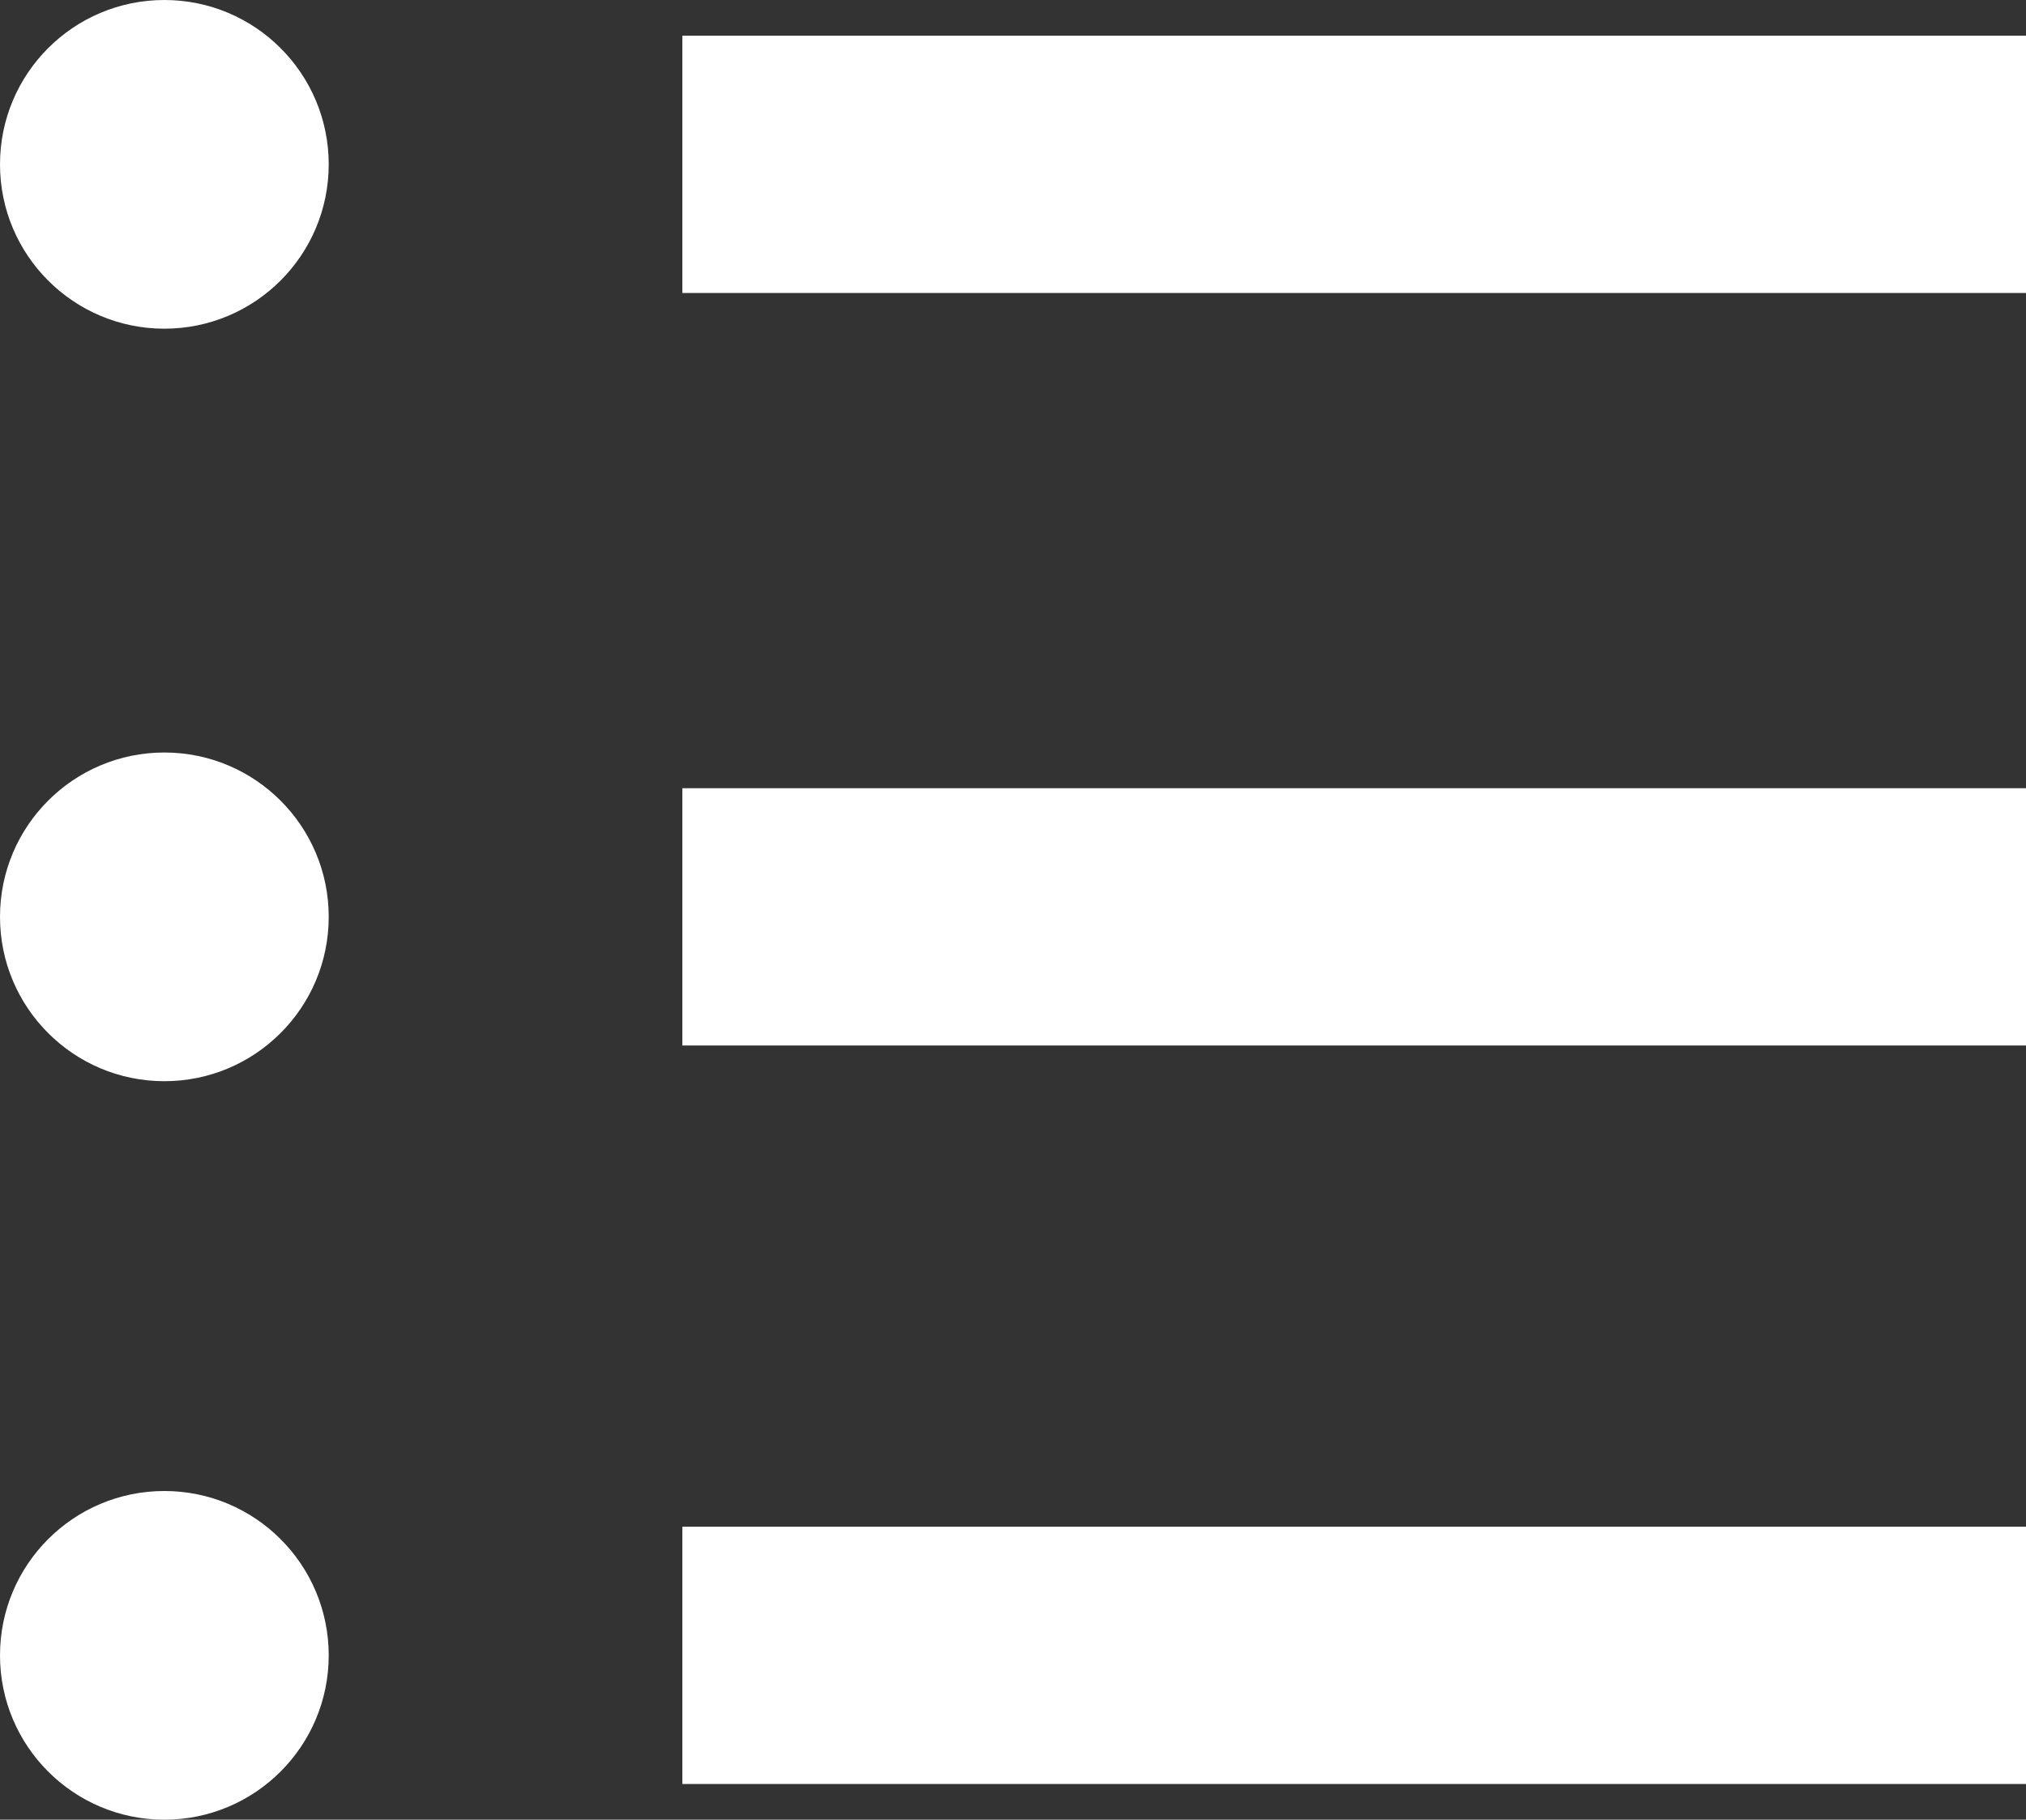 <svg xmlns="http://www.w3.org/2000/svg" width="24" height="21.558" viewBox="0 0 24 21.558">
  <rect x="0" y="0" width="24" height="21.558" fill="#333333" stroke="none"/>
  <g id="icon_dashboard" transform="translate(0 -4.787)">
    <g id="Grupo_1" data-name="Grupo 1" transform="translate(0 4.787)">
      <circle id="Elipse_1" data-name="Elipse 1" cx="1.947" cy="1.947" r="1.947" fill="#fff"/>
      <rect id="Rectángulo_1" data-name="Rectángulo 1" width="15.917" height="3.048" transform="translate(8.083 0.423)" fill="#fff"/>
      <circle id="Elipse_2" data-name="Elipse 2" cx="1.947" cy="1.947" r="1.947" transform="translate(0 8.915)" fill="#fff"/>
      <rect id="Rectángulo_2" data-name="Rectángulo 2" width="15.917" height="3.048" transform="translate(8.083 9.338)" fill="#fff"/>
      <circle id="Elipse_3" data-name="Elipse 3" cx="1.947" cy="1.947" r="1.947" transform="translate(0 17.664)" fill="#fff"/>
      <rect id="Rectángulo_3" data-name="Rectángulo 3" width="15.917" height="3.048" transform="translate(8.083 18.087)" fill="#fff"/>
    </g>
  </g>
</svg>
